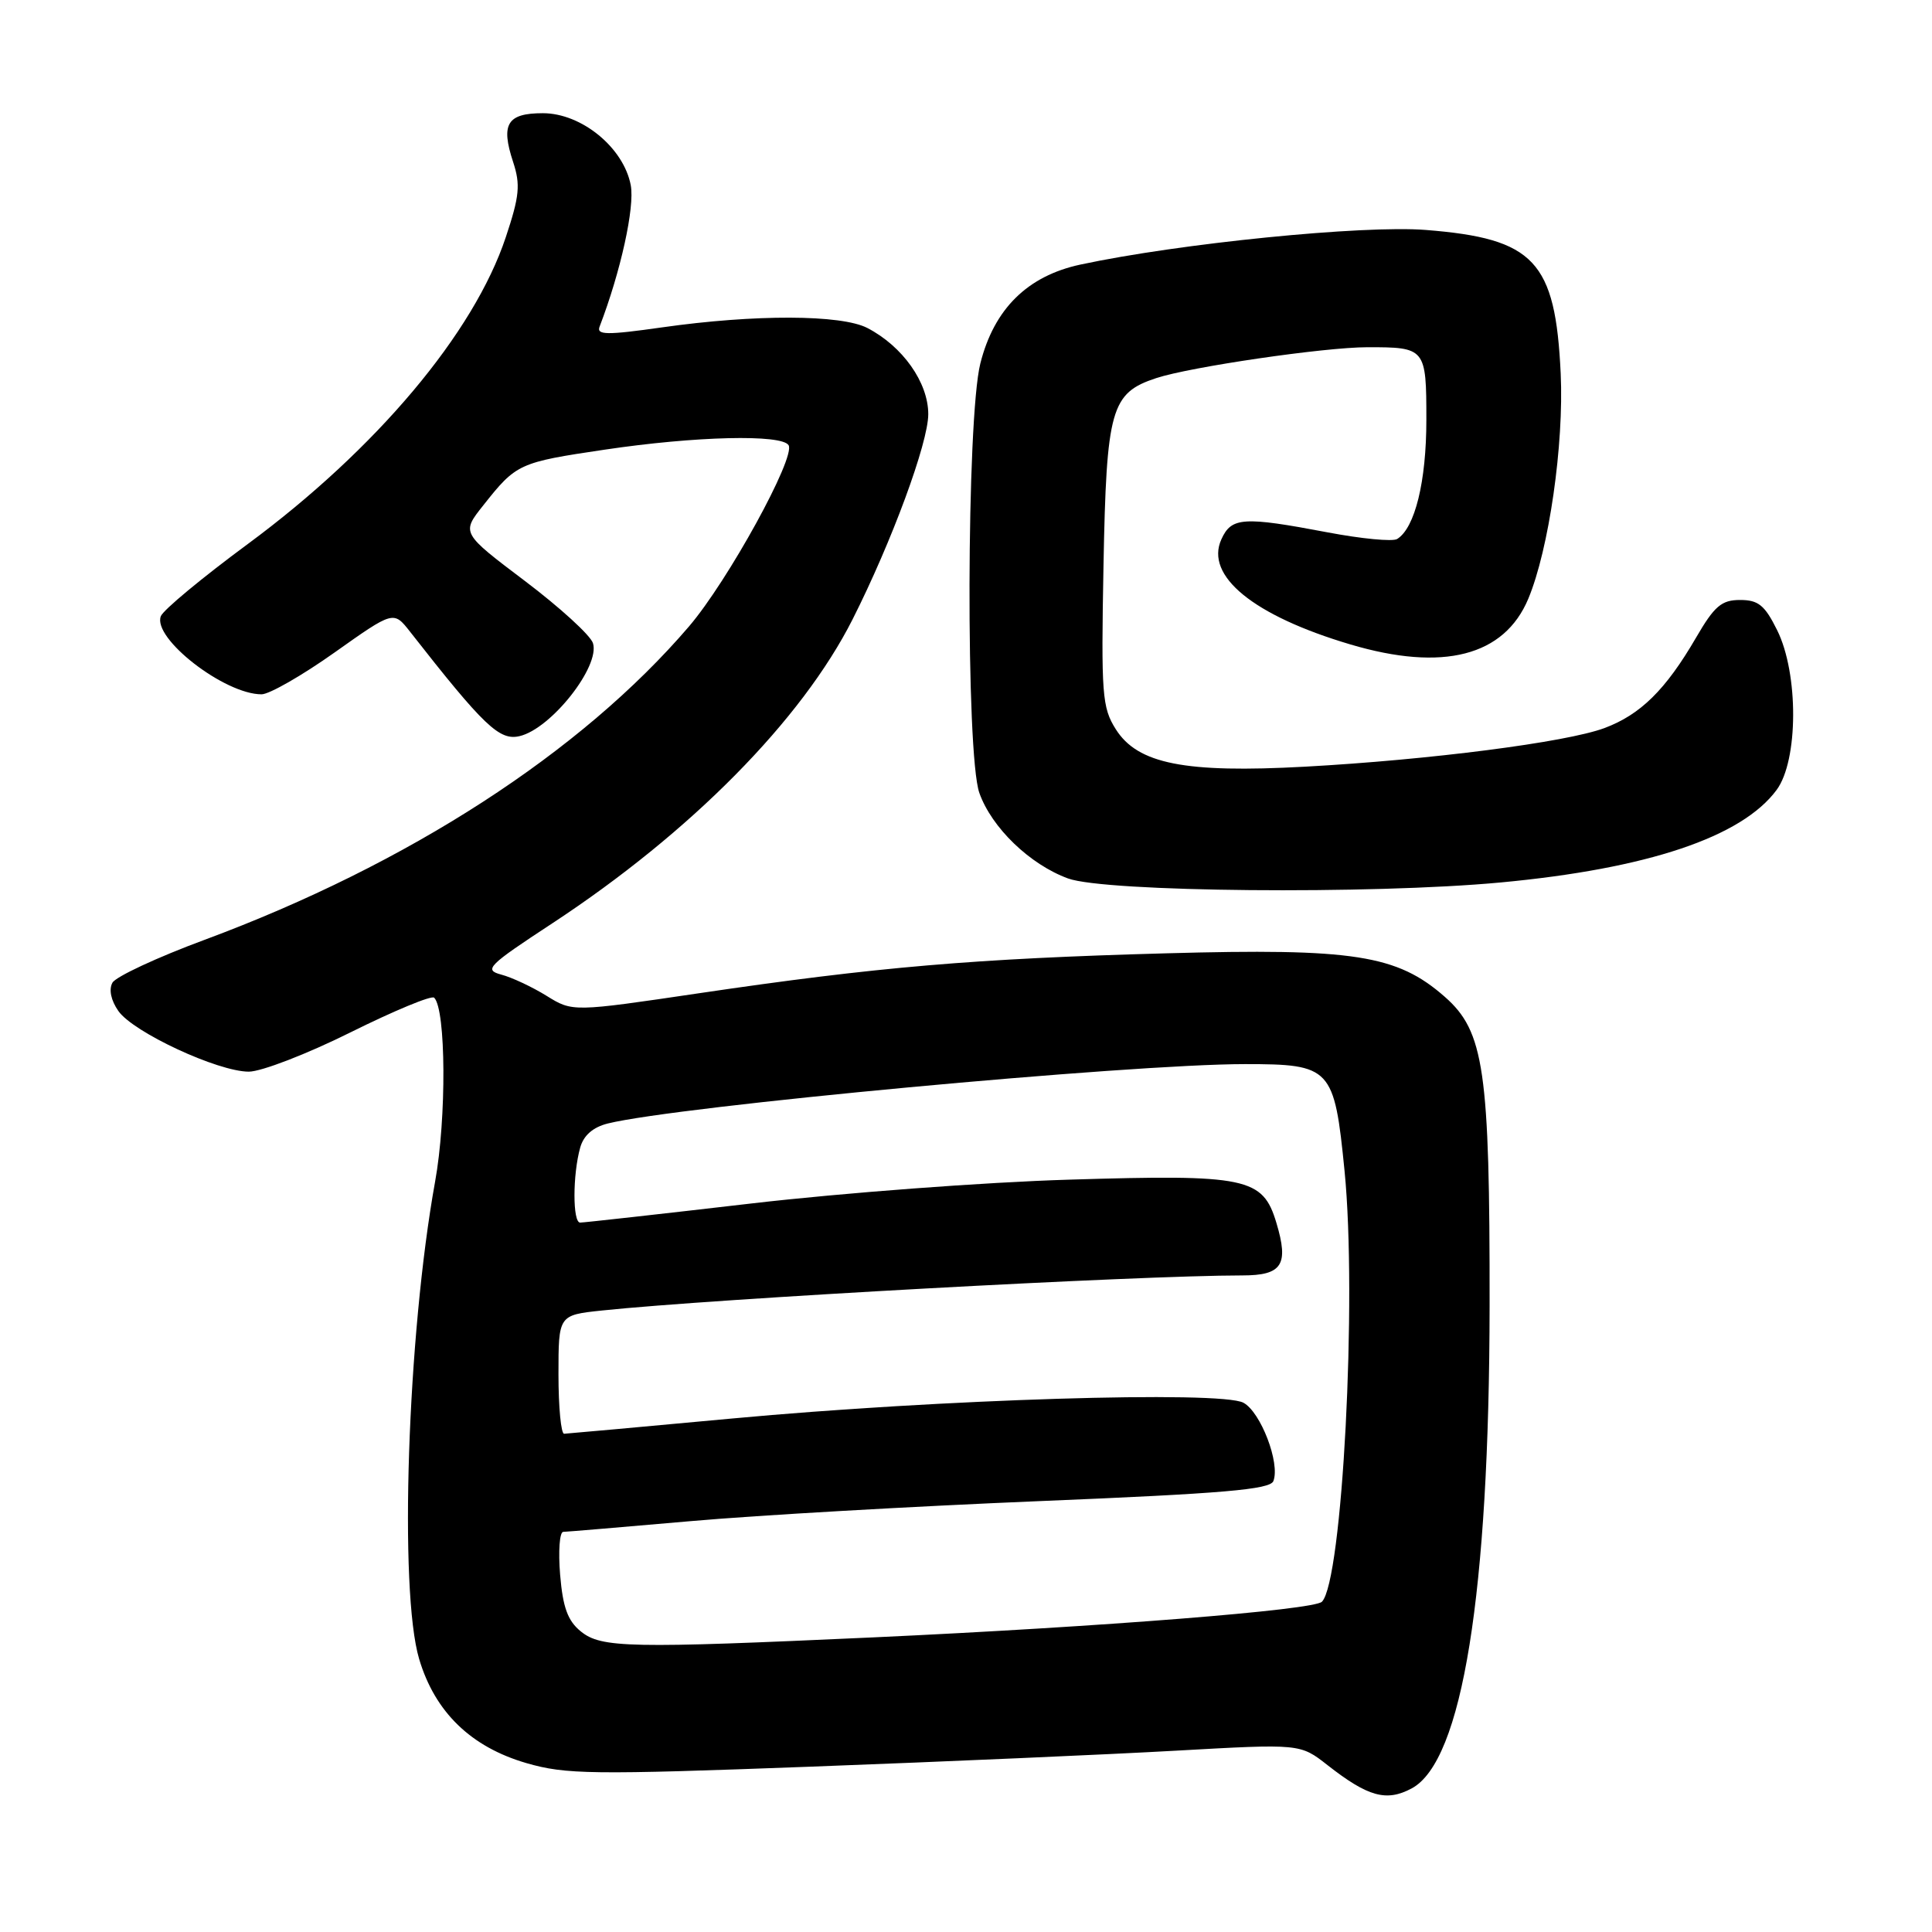 <?xml version="1.0" encoding="UTF-8" standalone="no"?>
<!DOCTYPE svg PUBLIC "-//W3C//DTD SVG 1.1//EN" "http://www.w3.org/Graphics/SVG/1.1/DTD/svg11.dtd" >
<svg xmlns="http://www.w3.org/2000/svg" xmlns:xlink="http://www.w3.org/1999/xlink" version="1.1" viewBox="0 0 256 256">
 <g >
 <path fill="currentColor"
d=" M 187.06 236.97 C 193.76 233.38 197.34 211.15 197.38 173.00 C 197.41 141.81 196.67 136.67 191.44 132.08 C 185.11 126.52 179.37 125.63 154.50 126.32 C 129.14 127.02 116.18 128.13 92.69 131.60 C 75.87 134.09 75.87 134.09 72.42 131.95 C 70.53 130.78 67.83 129.51 66.42 129.14 C 64.08 128.51 64.61 127.97 73.19 122.34 C 91.54 110.28 106.23 95.40 112.97 82.07 C 118.17 71.77 123.00 58.67 123.00 54.88 C 123.00 50.68 119.61 45.89 114.93 43.46 C 111.46 41.67 100.03 41.63 87.72 43.38 C 80.39 44.42 79.02 44.40 79.45 43.28 C 82.25 35.98 84.12 27.47 83.58 24.55 C 82.64 19.57 77.07 15.00 71.93 15.00 C 67.20 15.00 66.33 16.43 67.99 21.46 C 68.98 24.48 68.84 25.97 67.02 31.43 C 62.79 44.14 49.88 59.49 32.84 72.08 C 26.81 76.53 21.62 80.83 21.31 81.65 C 20.18 84.58 29.74 92.00 34.66 92.00 C 35.68 92.00 40.03 89.51 44.33 86.46 C 52.15 80.92 52.15 80.92 54.33 83.70 C 64.15 96.24 66.18 98.17 68.85 97.54 C 73.03 96.56 79.55 88.29 78.57 85.22 C 78.24 84.18 74.18 80.48 69.55 76.98 C 61.13 70.62 61.13 70.62 64.03 66.97 C 68.42 61.42 68.75 61.27 80.14 59.58 C 92.16 57.79 103.58 57.52 104.49 58.99 C 105.47 60.57 96.45 76.98 91.30 83.00 C 77.02 99.68 54.08 114.52 27.11 124.53 C 20.84 126.85 15.35 129.41 14.90 130.21 C 14.40 131.11 14.70 132.56 15.69 133.97 C 17.67 136.79 28.87 142.00 32.97 142.00 C 34.62 142.00 40.69 139.66 46.45 136.79 C 52.21 133.93 57.19 131.86 57.53 132.20 C 59.10 133.77 59.18 148.18 57.65 156.59 C 53.98 176.89 52.85 210.77 55.54 219.83 C 57.63 226.85 62.39 231.48 69.75 233.62 C 74.97 235.13 78.36 235.18 107.49 234.09 C 125.10 233.43 146.88 232.48 155.89 231.97 C 172.28 231.05 172.28 231.05 175.89 233.88 C 181.27 238.09 183.70 238.77 187.06 236.97 Z  M 198.85 116.93 C 218.30 115.11 230.80 110.92 235.41 104.67 C 238.30 100.77 238.34 89.25 235.48 83.50 C 233.84 80.19 232.99 79.50 230.57 79.50 C 228.11 79.50 227.17 80.30 224.73 84.50 C 220.71 91.41 217.36 94.70 212.58 96.48 C 207.50 98.36 189.48 100.68 172.91 101.59 C 156.99 102.46 150.75 101.22 147.85 96.63 C 146.03 93.75 145.90 92.04 146.22 74.90 C 146.61 54.17 147.20 52.08 153.21 50.10 C 157.74 48.61 175.49 46.01 181.17 46.01 C 188.90 46.00 189.00 46.12 189.00 55.64 C 189.00 63.80 187.49 69.96 185.13 71.42 C 184.54 71.79 180.39 71.39 175.91 70.54 C 164.73 68.42 163.17 68.52 161.84 71.46 C 159.63 76.31 166.09 81.58 178.93 85.39 C 191.20 89.03 199.33 86.94 202.51 79.33 C 205.24 72.78 207.24 58.92 206.80 49.50 C 206.10 34.57 203.31 31.61 188.93 30.47 C 180.61 29.81 156.25 32.25 143.15 35.06 C 136.14 36.57 131.72 40.93 129.90 48.16 C 128.06 55.46 127.96 99.97 129.77 105.07 C 131.40 109.67 136.46 114.55 141.52 116.40 C 146.46 118.21 181.73 118.53 198.85 116.93 Z  M 76.96 216.17 C 75.23 214.77 74.58 212.99 74.22 208.67 C 73.96 205.55 74.15 202.99 74.63 202.98 C 75.11 202.97 82.70 202.33 91.50 201.56 C 100.30 200.78 121.16 199.59 137.85 198.90 C 162.10 197.90 168.30 197.37 168.73 196.25 C 169.65 193.88 167.05 187.10 164.76 185.87 C 161.74 184.25 124.55 185.40 97.00 187.96 C 85.17 189.06 75.16 189.96 74.75 189.98 C 74.34 189.99 74.00 186.46 74.00 182.13 C 74.00 174.26 74.00 174.26 79.75 173.65 C 94.67 172.08 150.85 169.00 164.61 169.00 C 169.89 169.00 170.80 167.60 169.13 162.04 C 167.33 156.03 165.22 155.59 141.68 156.31 C 130.58 156.64 111.65 158.06 99.62 159.46 C 87.59 160.86 77.35 162.00 76.87 162.00 C 75.87 162.00 75.87 155.67 76.88 152.06 C 77.33 150.44 78.58 149.36 80.53 148.87 C 89.77 146.58 149.58 141.00 164.97 141.00 C 176.38 141.00 176.80 141.45 178.16 155.15 C 179.84 172.10 177.87 209.53 175.16 212.24 C 174.06 213.34 146.08 215.56 115.74 216.96 C 83.35 218.44 79.67 218.37 76.96 216.17 Z "/>
</g>
</svg>